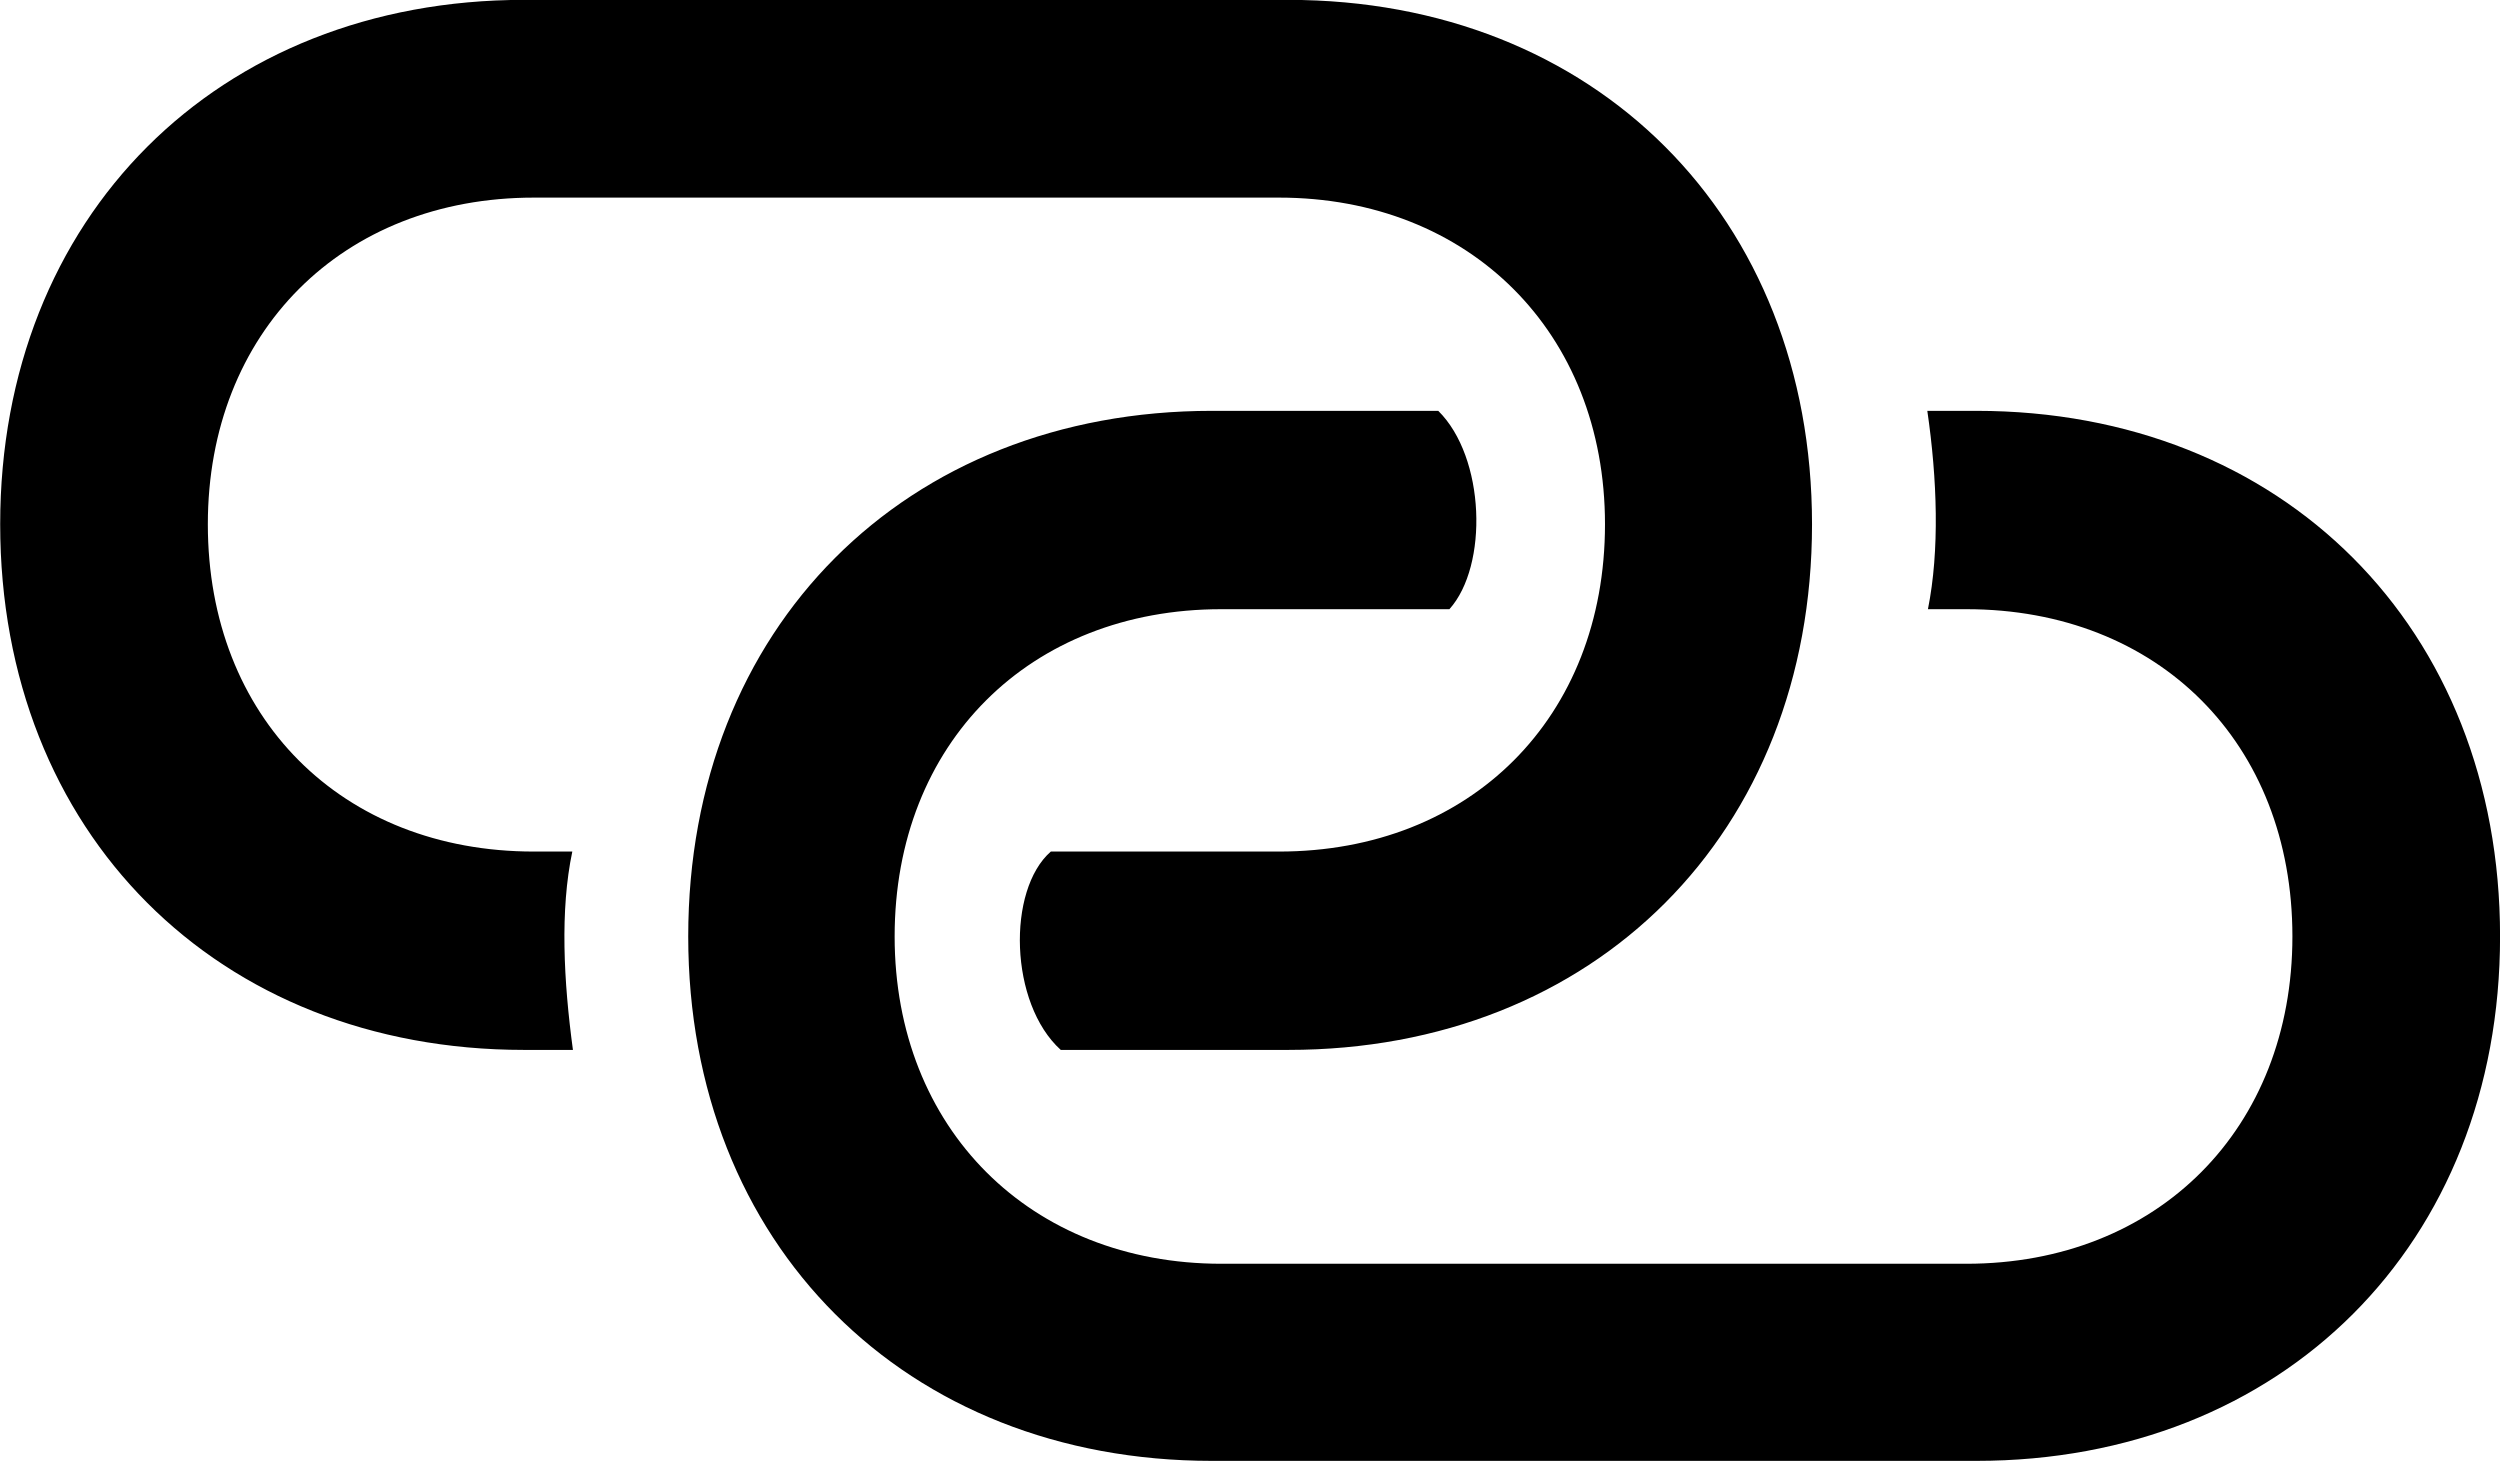 <svg xmlns="http://www.w3.org/2000/svg" viewBox="0 0 40.332 23.57" fill="currentColor" aria-hidden="true">
  <path d="M8.453 16.938H9.243C9.093 15.828 9.033 14.688 9.233 13.738H8.613C5.513 13.738 3.353 11.578 3.353 8.458C3.353 5.358 5.523 3.188 8.613 3.188H20.633C23.703 3.188 25.893 5.358 25.893 8.458C25.893 11.578 23.723 13.738 20.633 13.738H16.953C16.243 14.358 16.283 16.188 17.113 16.938H20.783C25.733 16.938 29.233 13.438 29.233 8.458C29.233 3.498 25.733 -0.002 20.783 -0.002H8.453C3.513 -0.002 0.003 3.498 0.003 8.458C0.003 13.438 3.513 16.938 8.453 16.938ZM19.553 23.568H31.883C36.823 23.568 40.333 20.068 40.333 15.108C40.333 10.128 36.823 6.628 31.883 6.628H31.093C31.253 7.728 31.293 8.878 31.103 9.828H31.723C34.823 9.828 36.983 11.988 36.983 15.108C36.983 18.208 34.813 20.388 31.723 20.388H19.703C16.623 20.388 14.433 18.208 14.433 15.108C14.433 11.988 16.613 9.828 19.703 9.828H23.383C24.013 9.128 23.963 7.378 23.203 6.628H19.553C14.603 6.628 11.103 10.128 11.103 15.108C11.103 20.068 14.603 23.568 19.553 23.568Z"/>
</svg>
